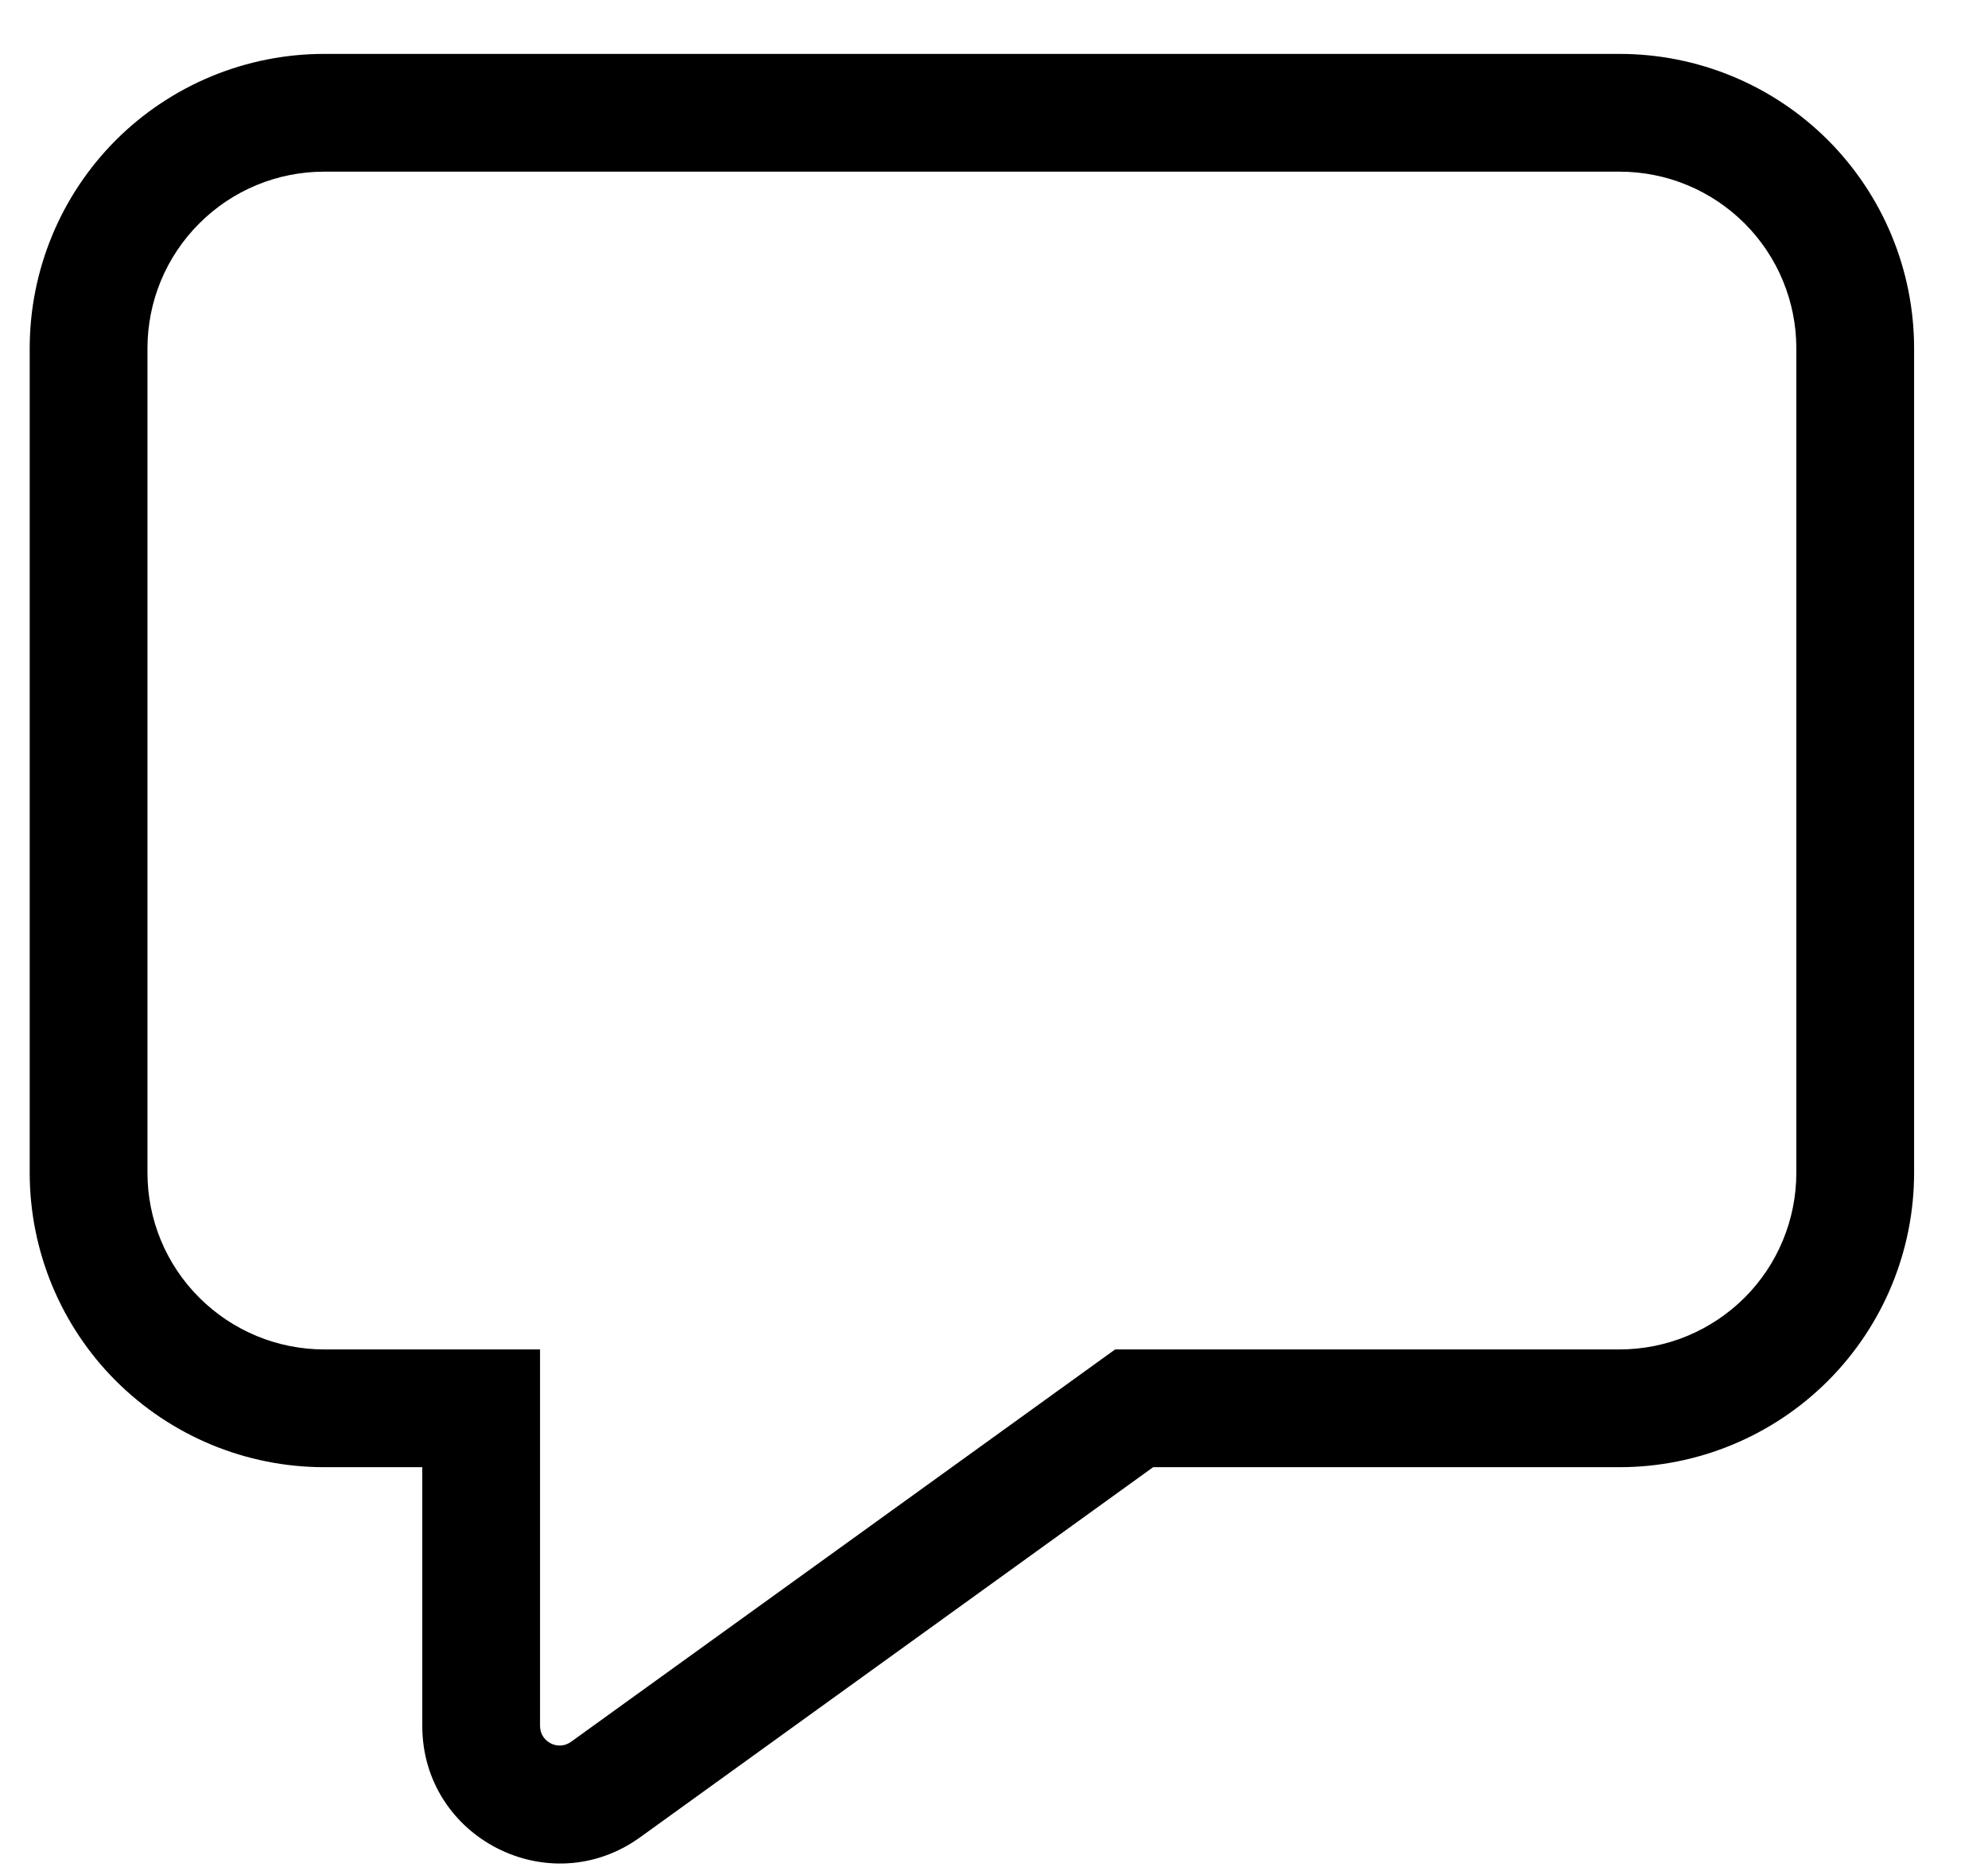 <svg width="17" height="16" viewBox="0 0 17 16" fill="none" xmlns="http://www.w3.org/2000/svg">
<path d="M2.772 1.468C2.371 1.468 1.987 1.627 1.704 1.911C1.42 2.194 1.261 2.578 1.261 2.979V10.029C1.261 10.43 1.42 10.814 1.704 11.097C1.987 11.38 2.371 11.54 2.772 11.54H4.618V14.76C4.618 14.896 4.773 14.976 4.884 14.895L9.536 11.54H13.85C14.251 11.54 14.635 11.38 14.919 11.097C15.202 10.814 15.361 10.43 15.361 10.029V2.979C15.361 2.578 15.202 2.194 14.919 1.911C14.635 1.627 14.251 1.468 13.85 1.468H2.772ZM0.254 2.979C0.254 2.311 0.519 1.671 0.991 1.198C1.464 0.726 2.104 0.461 2.772 0.461H13.85C14.518 0.461 15.159 0.726 15.631 1.198C16.103 1.671 16.368 2.311 16.368 2.979V10.029C16.368 10.697 16.103 11.337 15.631 11.809C15.159 12.281 14.518 12.547 13.85 12.547H9.861L5.474 15.712C4.696 16.273 3.611 15.718 3.611 14.759V12.547H2.772C2.104 12.547 1.464 12.281 0.991 11.809C0.519 11.337 0.254 10.697 0.254 10.029V2.979Z" fill="black"/>
</svg>

